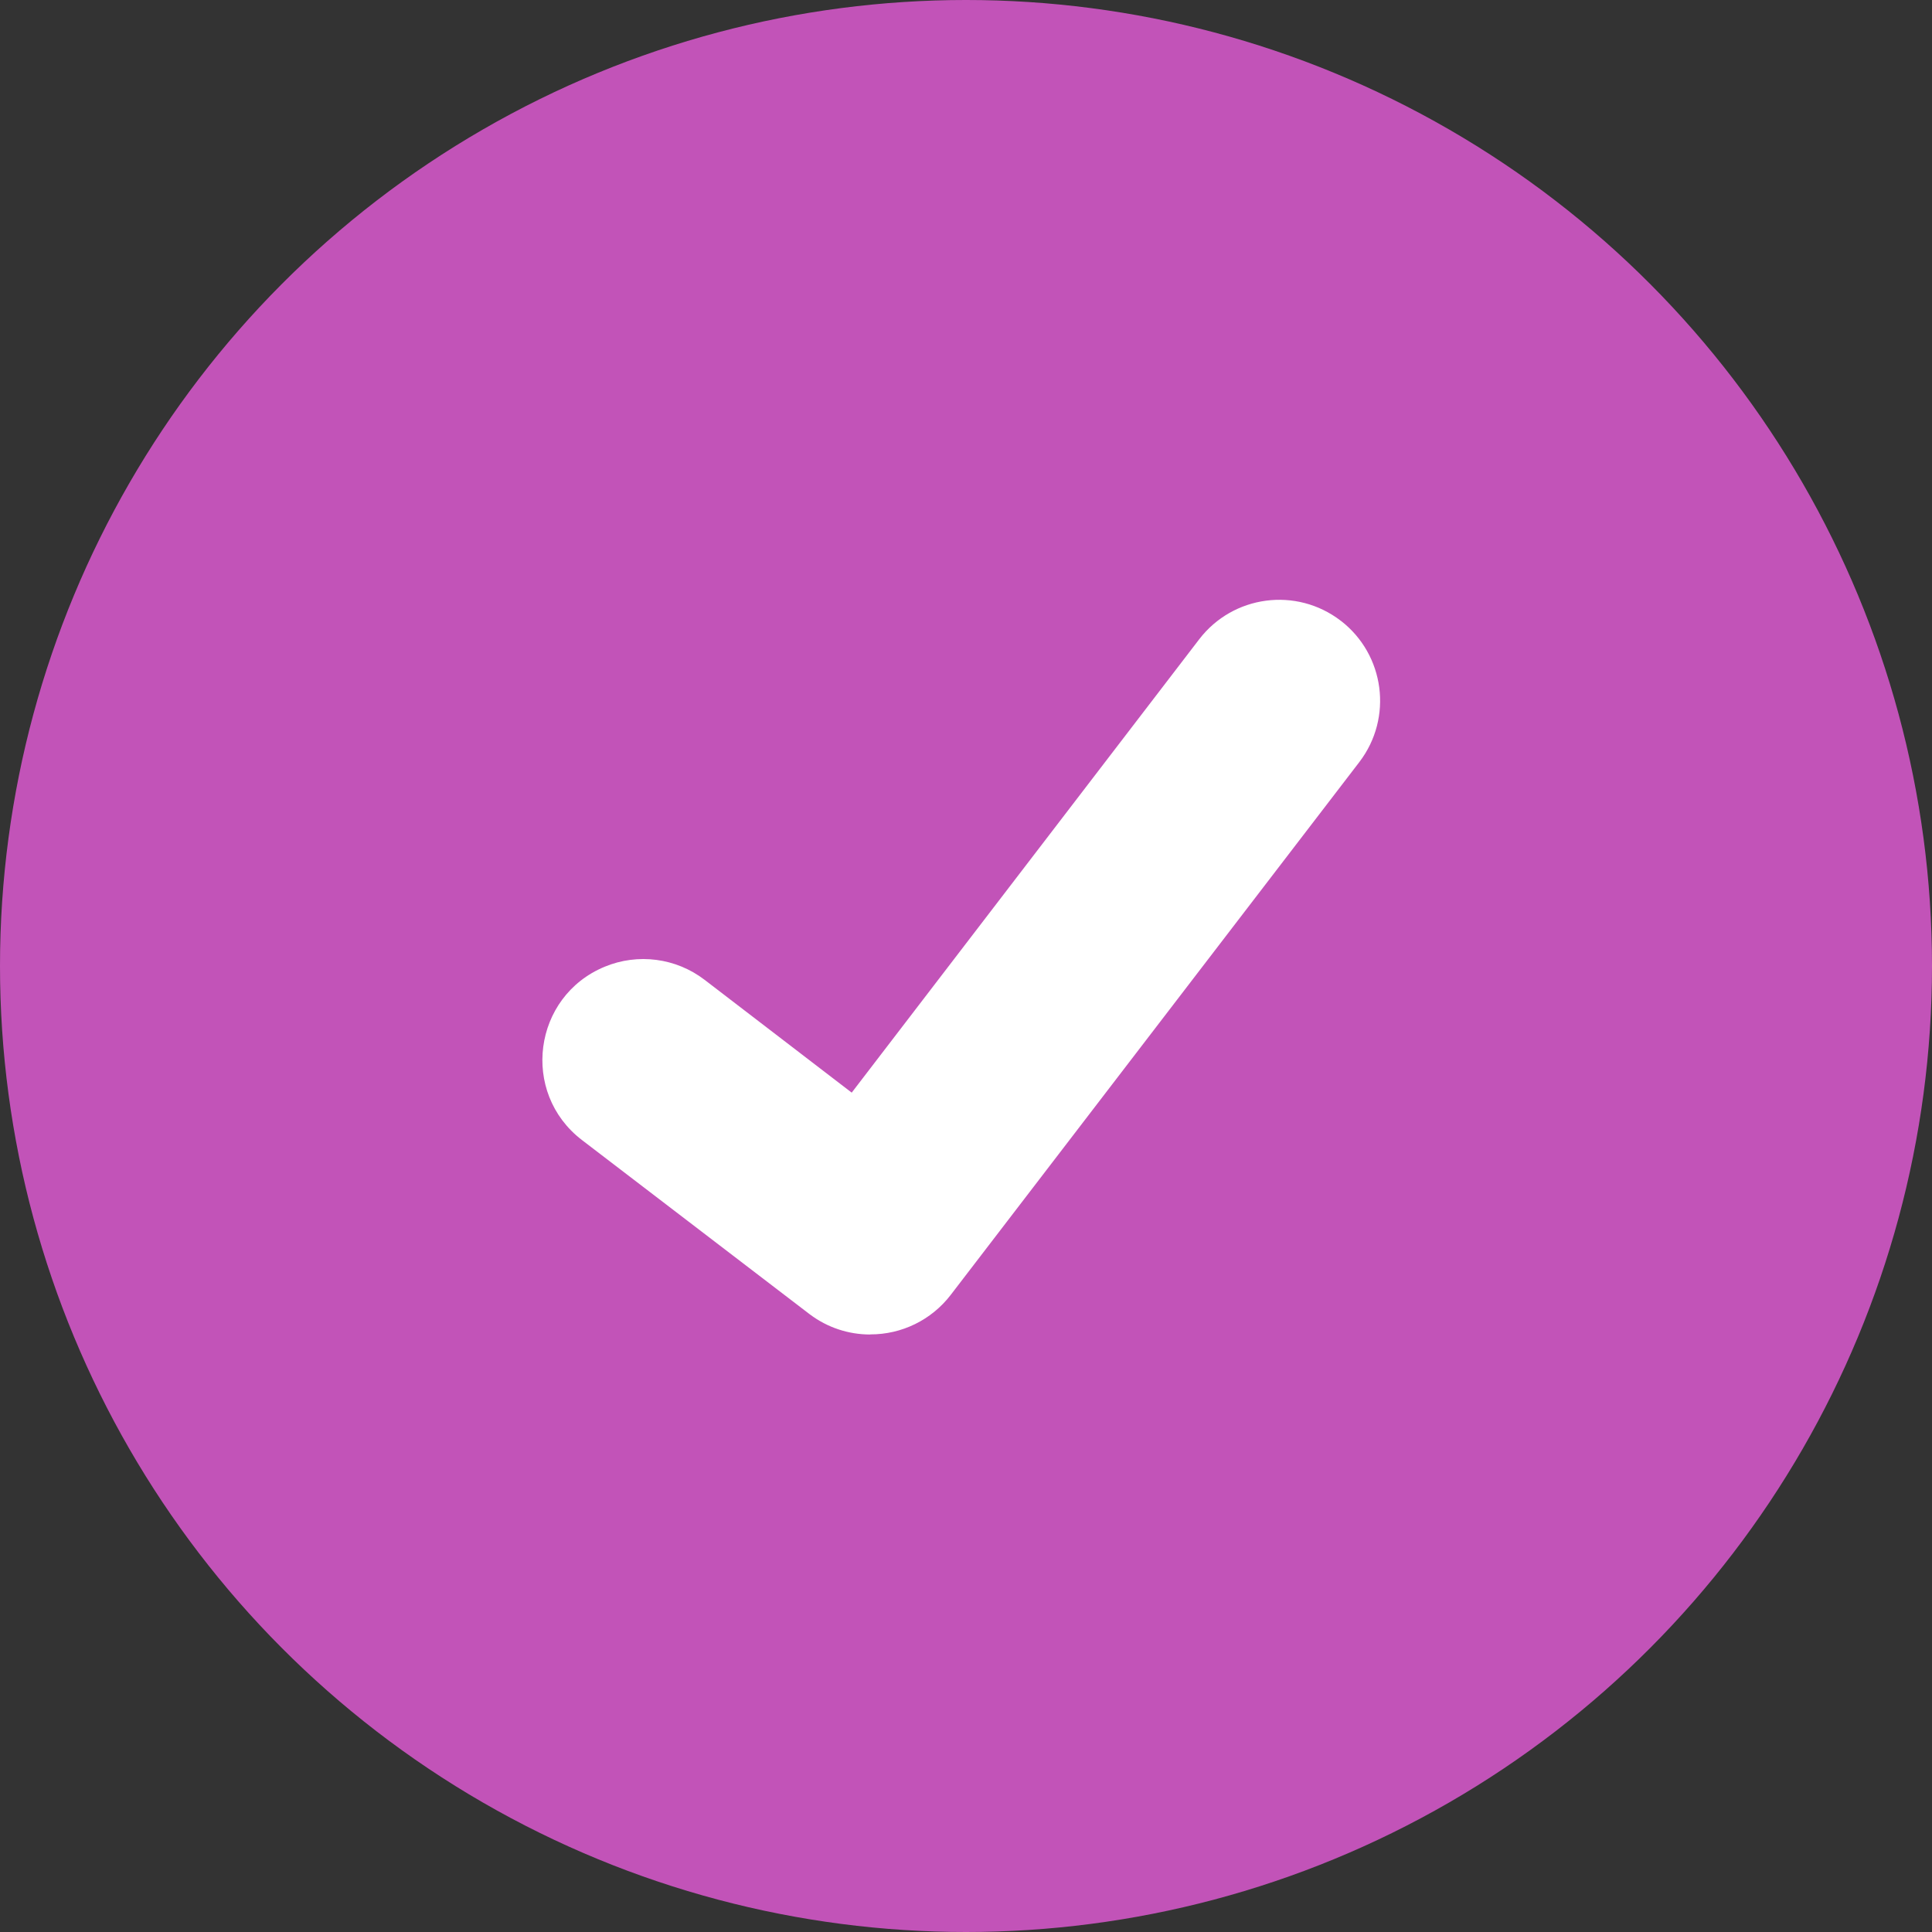<svg xmlns="http://www.w3.org/2000/svg" viewBox="139.536 125.396 168.892 168.892" width="168.892" height="168.892">
  <rect x="139.536" y="125.396" width="168.892" height="168.892" fill="#333333" stroke="none"/>
  <circle id="baf12095-0797-4180-a98d-6422936d747a" data-name="Ellipse 44" cx="223.982" cy="209.842" r="84.446" fill="#C253B8"></circle>
  <path id="b582f34e-fd02-4670-b1d8-d23f069ed737-114" data-name="Path 395" d="M 215.614 242.056 C 213.714 242.059 211.865 241.445 210.345 240.305 L 210.251 240.234 L 190.405 225.053 C 185.017 220.922 186.121 212.508 192.392 209.907 C 195.302 208.7 198.636 209.137 201.136 211.054 L 213.991 220.912 L 244.367 181.283 C 247.33 177.419 252.863 176.688 256.727 179.65 L 256.73 179.652 L 256.541 179.914 L 256.735 179.652 C 260.594 182.618 261.324 188.149 258.366 192.015 L 222.637 238.606 C 220.961 240.782 218.368 242.054 215.622 242.046 L 215.614 242.056 Z" fill="#fff"></path>
</svg>